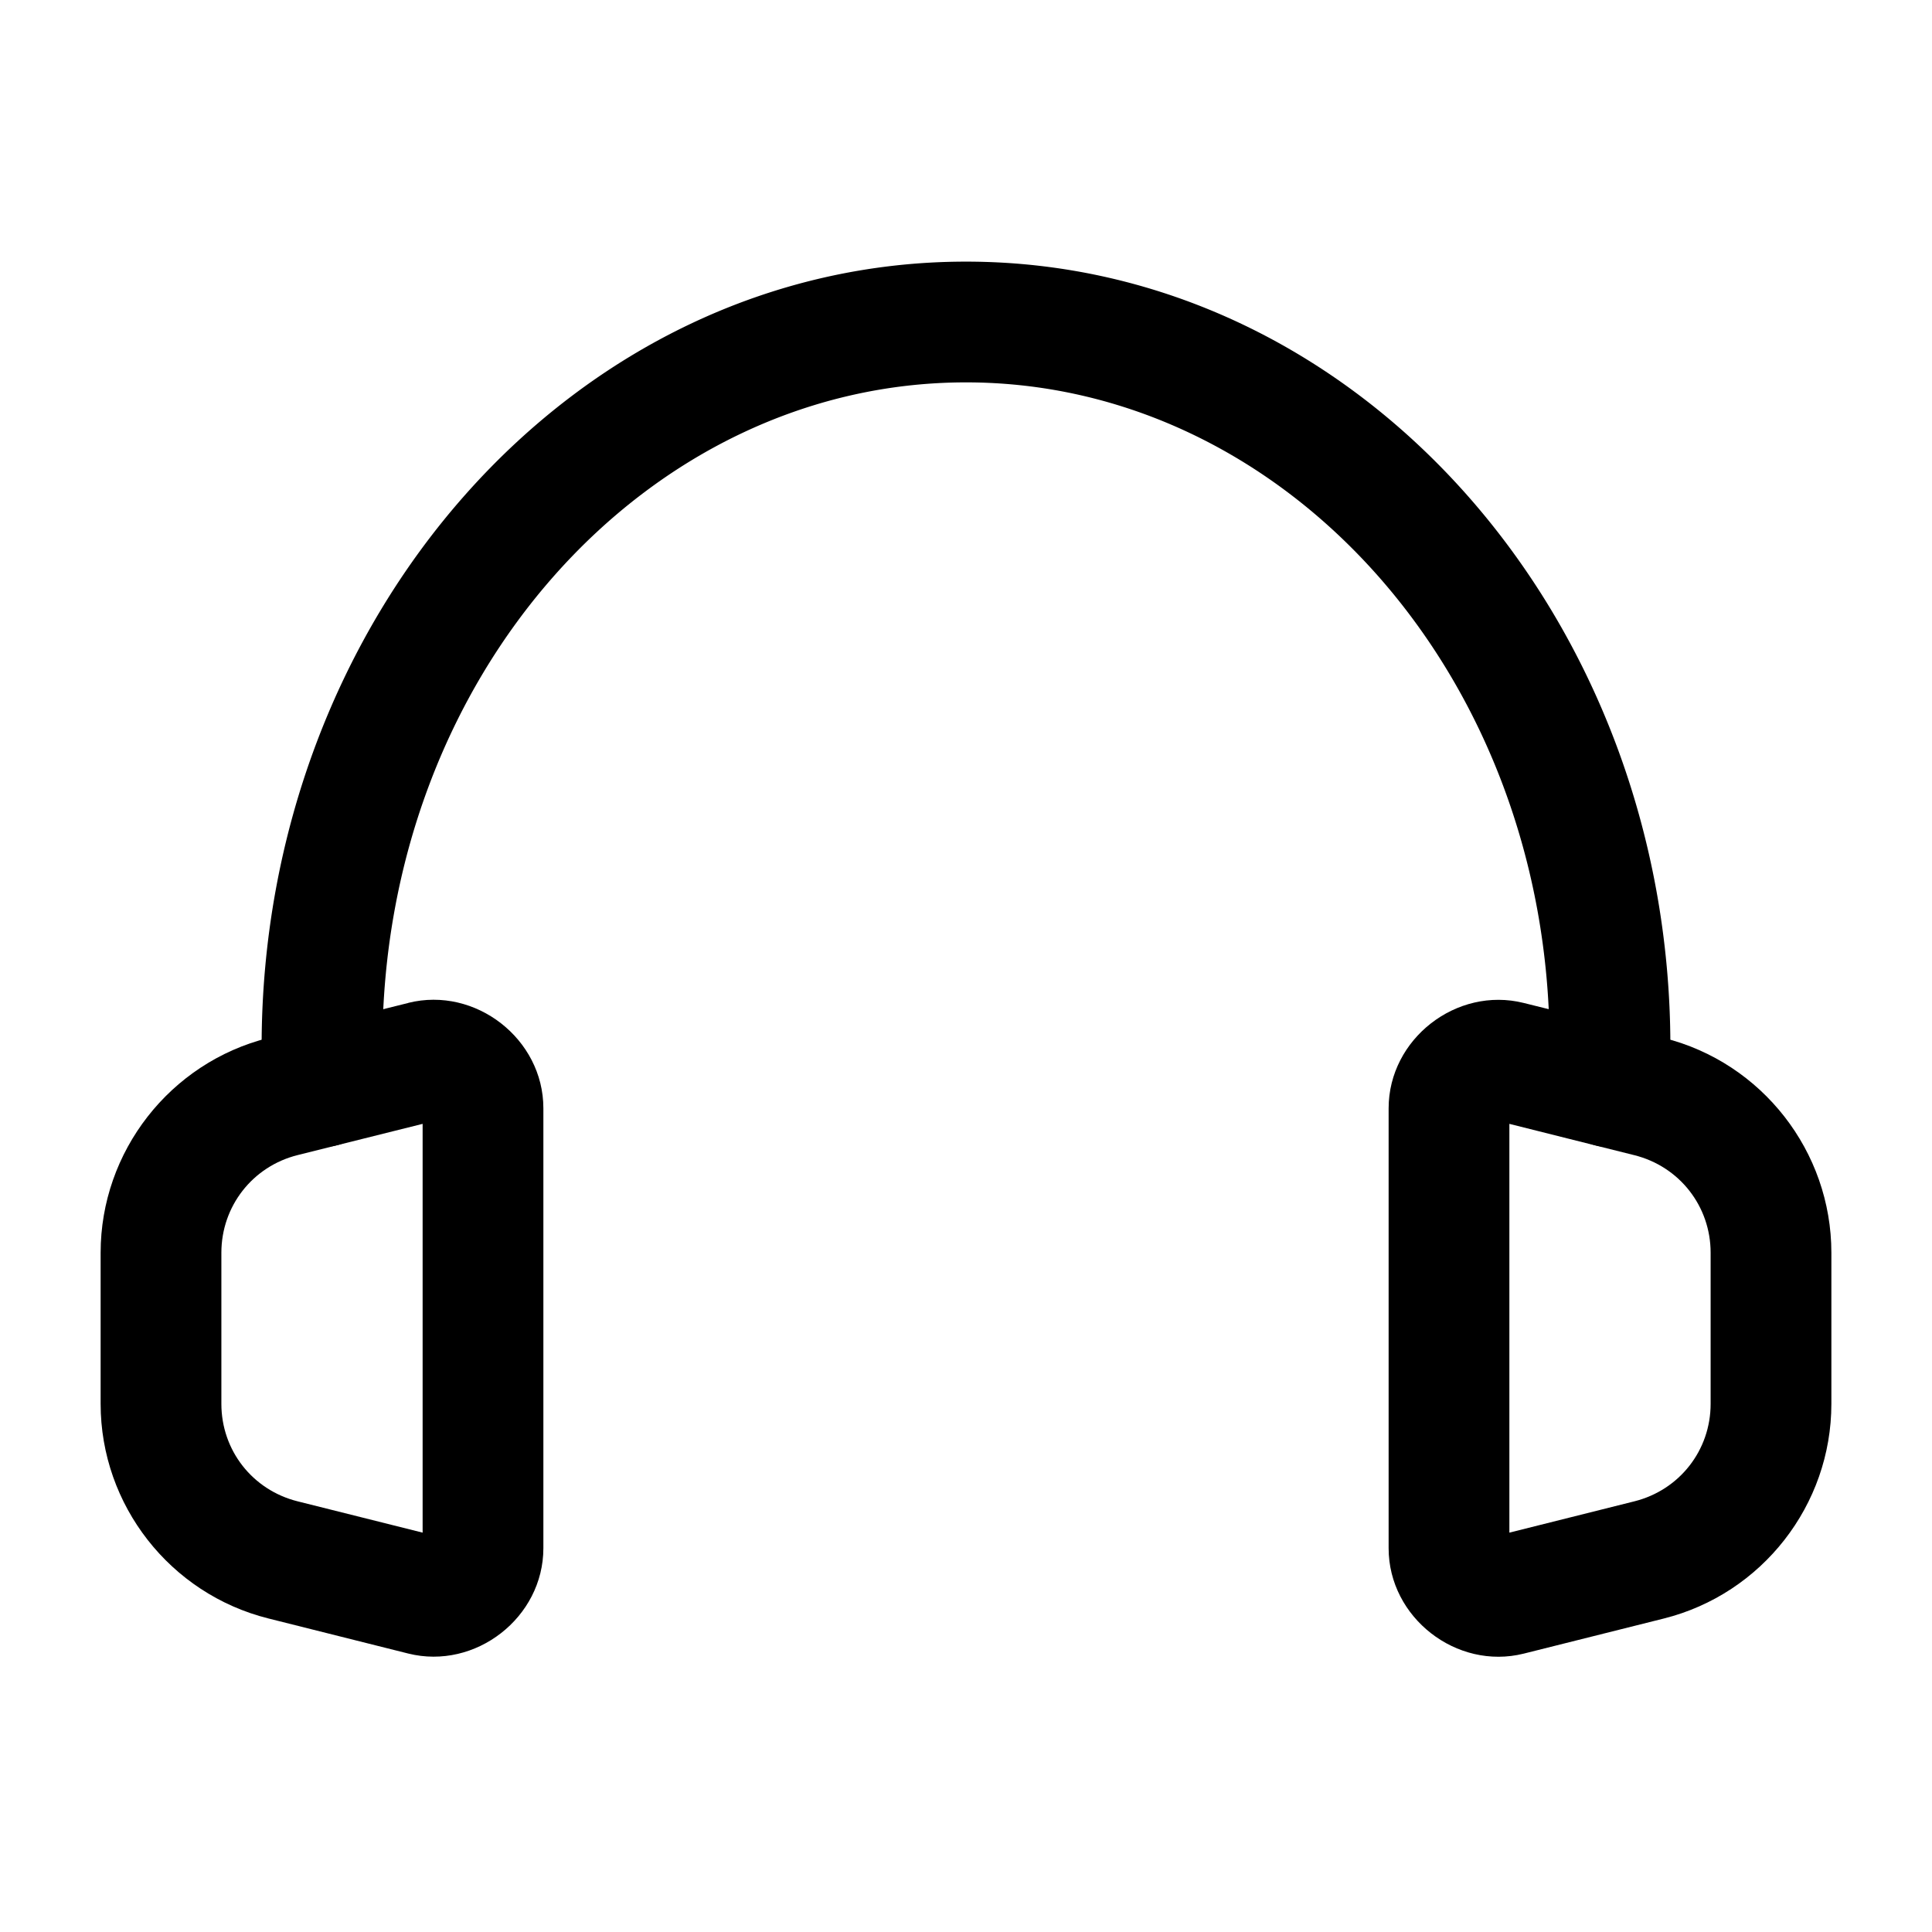 <?xml version="1.0" encoding="UTF-8" standalone="no"?>
<svg
   width="24"
   height="24"
   stroke-width="1.5"
   viewBox="0 0 24 24"
   fill="none"
   version="1.1"
   id="svg8"
   sodipodi:docname="headset.svg"
   inkscape:version="1.2.1 (9c6d41e410, 2022-07-14)"
   xmlns:inkscape="http://www.inkscape.org/namespaces/inkscape"
   xmlns:sodipodi="http://sodipodi.sourceforge.net/DTD/sodipodi-0.dtd"
   xmlns="http://www.w3.org/2000/svg"
   xmlns:svg="http://www.w3.org/2000/svg">
  <defs
     id="defs12" />
  <sodipodi:namedview
     id="namedview10"
     pagecolor="#ffffff"
     bordercolor="#666666"
     borderopacity="1.0"
     inkscape:showpageshadow="2"
     inkscape:pageopacity="0.0"
     inkscape:pagecheckerboard="0"
     inkscape:deskcolor="#d1d1d1"
     showgrid="false"
     inkscape:zoom="34.541667"
     inkscape:cx="10.364294"
     inkscape:cy="12.014475"
     inkscape:window-width="1920"
     inkscape:window-height="1009"
     inkscape:window-x="1912"
     inkscape:window-y="-8"
     inkscape:window-maximized="1"
     inkscape:current-layer="svg8" />
  <path
     style="color:#000000;fill:currentColor;stroke-linecap:round;stroke-linejoin:round;-inkscape-stroke:none"
     d="M 12,3.25 C 7.126,3.25 3.25,7.669 3.25,13 v 0.5 A 0.75,0.75 0 0 0 4,14.25 0.75,0.75 0 0 0 4.75,13.5 V 13 c 0,-4.61 3.288,-8.25 7.25,-8.25 3.962,0 7.25,3.64 7.25,8.25 v 0.5 A 0.75,0.75 0 0 0 20,14.25 0.75,0.75 0 0 0 20.75,13.5 V 13 C 20.75,7.669 16.874,3.25 12,3.25 Z"
     id="path2" />
  <path
     style="color:#000000;fill:currentColor;stroke-linecap:round;stroke-linejoin:round;-inkscape-stroke:none"
     d="m 5.072,12.459 -1.254,0.312 -0.486,0.123 C 2.112,13.2 1.25,14.305 1.25,15.562 v 1.877 c 0,1.258 0.864,2.361 2.084,2.666 l 1.738,0.436 C 5.907,20.749 6.75,20.093 6.75,19.232 v -5.465 c 0,-0.86 -0.843,-1.517 -1.678,-1.309 z M 5.25,13.961 v 5.078 L 3.697,18.65 C 3.137,18.51 2.75,18.017 2.75,17.439 V 15.562 c 0,-0.577 0.387,-1.073 0.947,-1.213 l 0.484,-0.121 z"
     id="path4" />
  <path
     style="color:#000000;fill:currentColor;stroke-linecap:round;stroke-linejoin:round;-inkscape-stroke:none"
     d="M 18.928,12.459 C 18.093,12.251 17.25,12.907 17.25,13.768 v 5.465 c 0,0.86 0.843,1.517 1.678,1.309 l 1.74,-0.436 C 21.888,19.8 22.75,18.697 22.75,17.439 V 15.562 c 0,-1.258 -0.862,-2.363 -2.082,-2.668 L 20.182,12.771 Z M 18.75,13.961 l 1.068,0.268 0.484,0.121 C 20.863,14.49 21.25,14.985 21.25,15.562 v 1.877 c 0,0.577 -0.387,1.071 -0.947,1.211 L 18.75,19.039 Z"
     id="path6" />
</svg>
